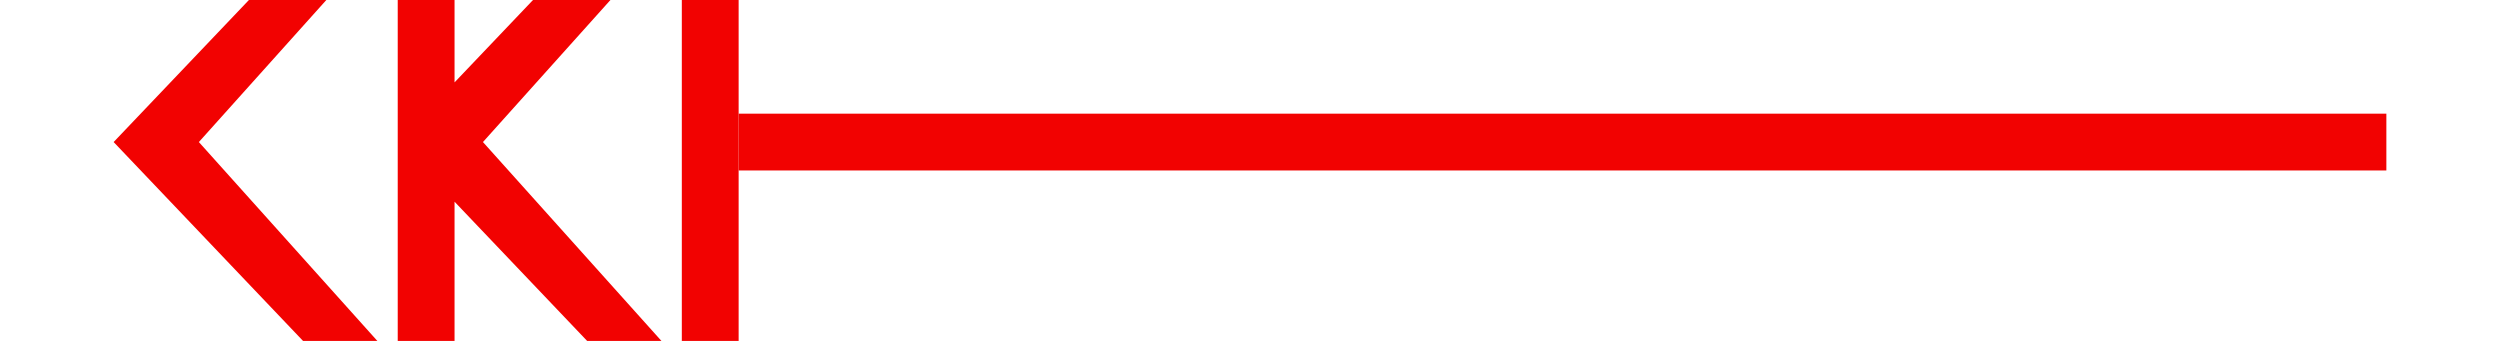 ﻿<?xml version="1.0" encoding="utf-8"?>
<svg version="1.1" xmlns:xlink="http://www.w3.org/1999/xlink" width="44px" height="6px" preserveAspectRatio="xMinYMid meet" viewBox="324 669  44 4" xmlns="http://www.w3.org/2000/svg">
  <g transform="matrix(-1 0 0 -1 692 1342 )">
    <path d="M 352.3 656.5  L 346 650.5  L 339.7 656.5  L 352.3 656.5  Z M 349.9 655.5  L 342.1 655.5  L 346 652  L 349.9 655.5  Z M 352.3 661.5  L 346 655.5  L 339.7 661.5  L 352.3 661.5  Z M 349.9 660.5  L 342.1 660.5  L 346 657  L 349.9 660.5  Z " fill-rule="nonzero" fill="#f20201" stroke="none" transform="matrix(6.12303176911189E-17 1 -1 6.12303176911189E-17 1016.5 325.5 )" />
    <path d="M 346 661.5  L 346 690.5  " stroke-width="1" stroke="#f20201" fill="none" transform="matrix(6.12303176911189E-17 1 -1 6.12303176911189E-17 1016.5 325.5 )" />
  </g>
</svg>